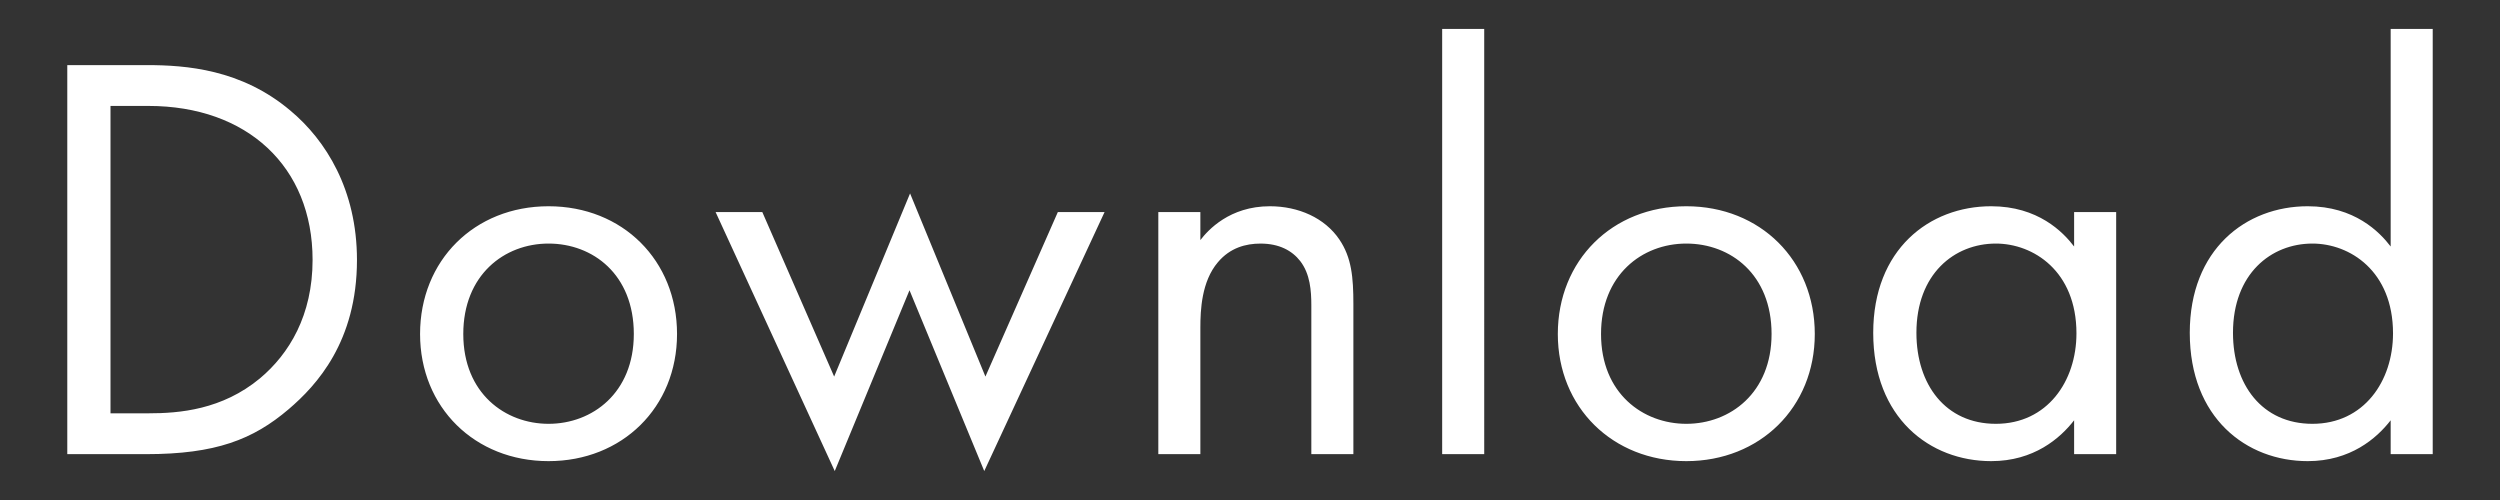 <?xml version="1.0" encoding="utf-8"?>
<!-- Generator: Adobe Illustrator 17.0.0, SVG Export Plug-In . SVG Version: 6.00 Build 0)  -->
<!DOCTYPE svg PUBLIC "-//W3C//DTD SVG 1.1//EN" "http://www.w3.org/Graphics/SVG/1.1/DTD/svg11.dtd">
<svg version="1.1" id="Слой_1" xmlns="http://www.w3.org/2000/svg" xmlns:xlink="http://www.w3.org/1999/xlink" x="0px" y="0px"
	 width="150px" height="30px" viewBox="0 0 150 30" enable-background="new 0 0 150 30" xml:space="preserve">
<rect x="0" y="0" width="150" height="30" fill="#333333" stroke="none"/>
<g>
	<g>
		<path fill="#FFFFFF" d="M17.423,6.636c-2.943-2.485-6.272-2.73-8.62-2.73H4.037v23.343h4.731c4.17,0,6.413-0.875,8.55-2.695
			c1.682-1.435,4.1-4.06,4.1-8.959C21.417,11.395,19.56,8.42,17.423,6.636z M15.6,22.699c-2.278,1.89-4.836,2.1-6.693,2.1H6.63
			V6.356h2.278c5.922,0,9.847,3.64,9.847,9.239C18.754,18.92,17.353,21.23,15.6,22.699z M32.913,12.375
			c-4.45,0-7.709,3.255-7.709,7.664c0,4.41,3.294,7.629,7.709,7.629c4.415,0,7.709-3.22,7.709-7.629
			C40.622,15.63,37.363,12.375,32.913,12.375z M32.913,25.429c-2.593,0-5.116-1.82-5.116-5.39c0-3.535,2.453-5.425,5.116-5.425
			s5.116,1.855,5.116,5.425C38.029,23.574,35.541,25.429,32.913,25.429z M59.125,22.594l-4.521-10.989l-4.555,10.989l-4.31-9.869
			h-2.803l7.149,15.539l4.485-10.849l4.485,10.849l7.219-15.539H63.47L59.125,22.594z M76.192,12.375
			c-2.418,0-3.714,1.435-4.17,2.03v-1.68h-2.523v14.524h2.523v-7.594c0-1.05,0.07-2.765,1.051-3.92
			c0.736-0.875,1.682-1.12,2.558-1.12c1.121,0,1.892,0.42,2.383,1.05c0.596,0.77,0.666,1.785,0.666,2.66v8.924h2.523v-8.994
			c0-1.61-0.105-2.8-0.841-3.885C79.486,13.075,77.909,12.375,76.192,12.375z M86.53,27.249h2.523V1.736H86.53V27.249z
			 M101.178,12.375c-4.45,0-7.709,3.255-7.709,7.664c0,4.41,3.294,7.629,7.709,7.629c4.415,0,7.709-3.22,7.709-7.629
			C108.887,15.63,105.628,12.375,101.178,12.375z M101.178,25.429c-2.593,0-5.116-1.82-5.116-5.39c0-3.535,2.453-5.425,5.116-5.425
			s5.116,1.855,5.116,5.425C106.294,23.574,103.806,25.429,101.178,25.429z M124.447,14.79c-0.666-0.875-2.173-2.415-4.976-2.415
			c-3.714,0-7.078,2.59-7.078,7.594c0,5.11,3.399,7.699,7.078,7.699c2.558,0,4.135-1.365,4.976-2.45v2.03h2.523V12.725h-2.523V14.79
			z M119.751,25.429c-3.014,0-4.766-2.345-4.766-5.46c0-3.535,2.278-5.355,4.766-5.355c2.243,0,4.836,1.645,4.836,5.39
			C124.587,22.874,122.835,25.429,119.751,25.429z M143.44,1.736V14.79c-0.666-0.875-2.173-2.415-4.976-2.415
			c-3.714,0-7.078,2.59-7.078,7.594c0,5.11,3.399,7.699,7.078,7.699c2.558,0,4.135-1.365,4.976-2.45v2.03h2.523V1.736H143.44z
			 M138.745,25.429c-3.014,0-4.766-2.345-4.766-5.46c0-3.535,2.278-5.355,4.766-5.355c2.243,0,4.836,1.645,4.836,5.39
			C143.581,22.874,141.829,25.429,138.745,25.429z"/>
	</g>
</g>
</svg>
